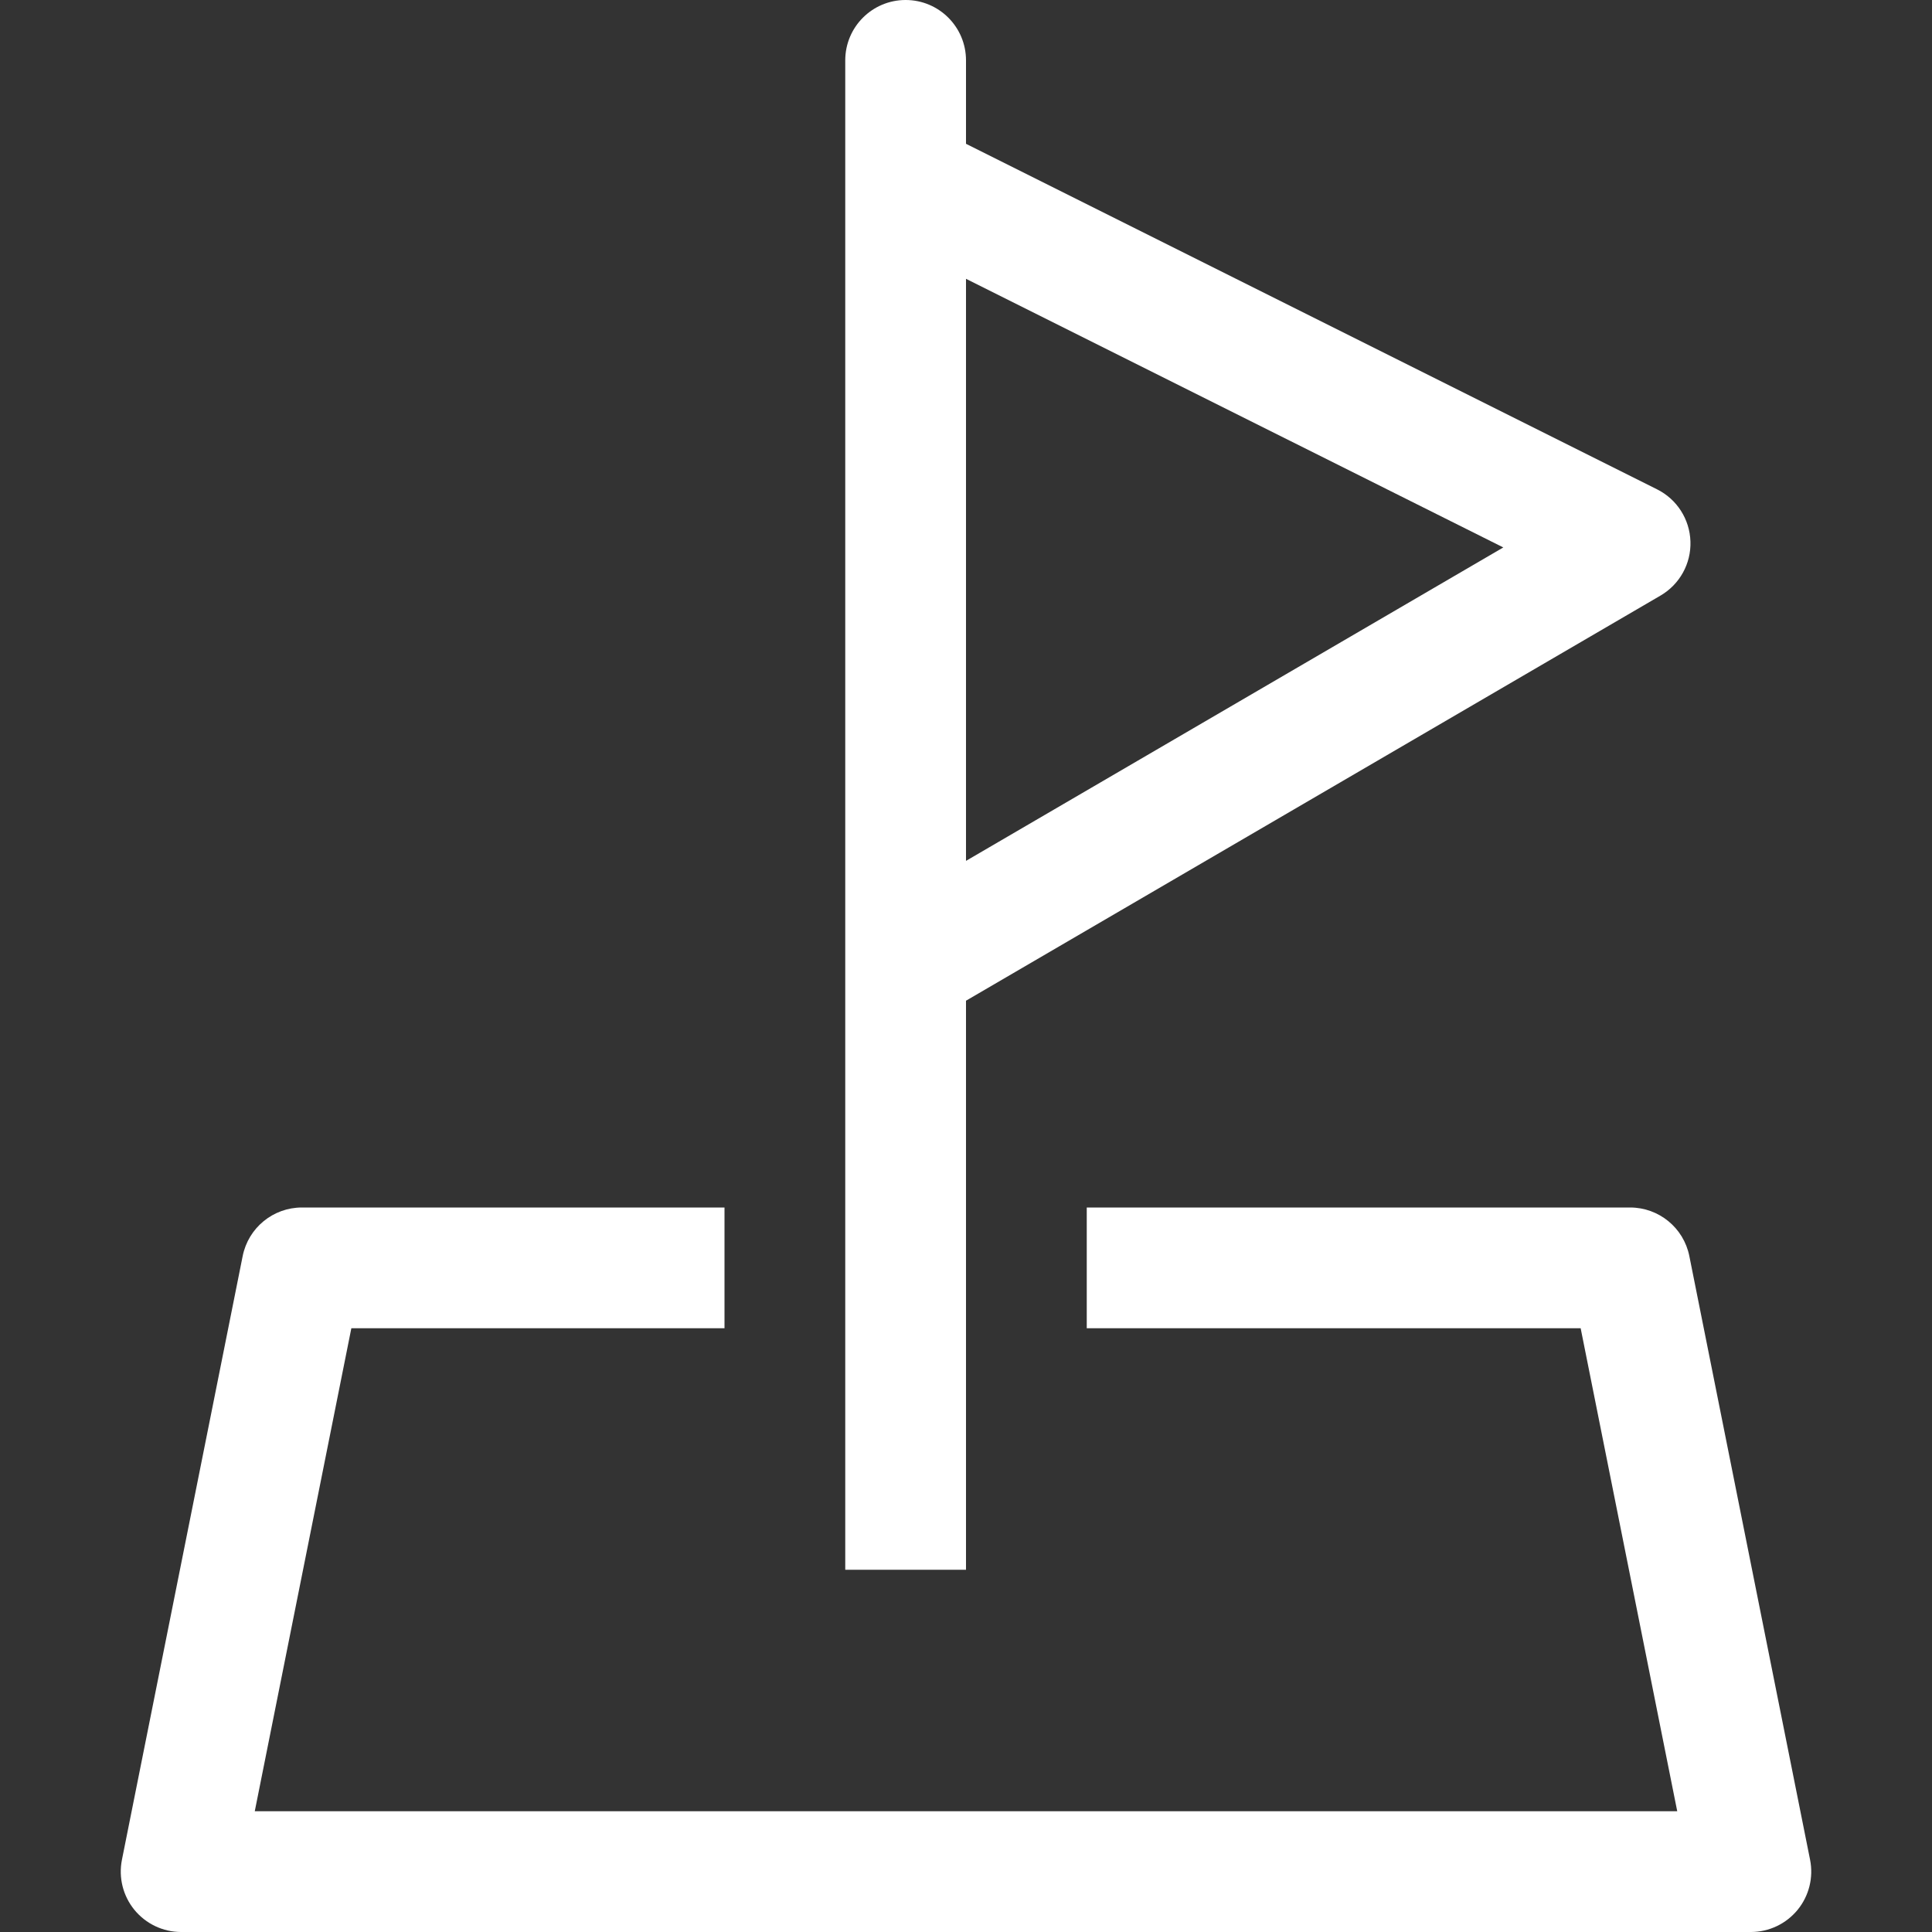 <?xml version="1.0"?>
<svg xmlns="http://www.w3.org/2000/svg" id="Capa_1" enable-background="new 0 0 524.235 524.235" height="512px" viewBox="0 0 524.235 524.235" width="512px" class=""><rect x="0" y="0" width="524.235" height="524.235" fill="#333333" stroke="none"/><g><path d="m458.387 340.814c-1.536-7.647-8.255-13.167-16.062-13.167h-147.442v32.765h134.018l26.205 131.059h-385.977l26.205-131.059h101.254v-32.765h-114.676c-7.807 0-14.527 5.519-16.062 13.167l-32.765 163.823c-.96 4.816.288 9.807 3.392 13.599 3.12 3.792 7.759 5.999 12.671 5.999h425.941c4.911 0 9.551-2.208 12.671-5.999 3.104-3.792 4.352-8.783 3.392-13.599z" data-original="#000000" class="active-path" data-old_color="#000000" fill="#FFFFFF"/><path d="m262.118 271.535 188.46-109.935c5.199-3.04 8.319-8.671 8.111-14.687-.192-6.015-3.664-11.439-9.039-14.127l-187.532-93.766v-22.638c0-9.055-7.328-16.382-16.383-16.382s-16.382 7.327-16.382 16.382v409.559h32.765zm0-195.88 145.793 72.891-145.793 85.043z" data-original="#000000" class="active-path" data-old_color="#000000" fill="#FFFFFF"/></g> </svg>
